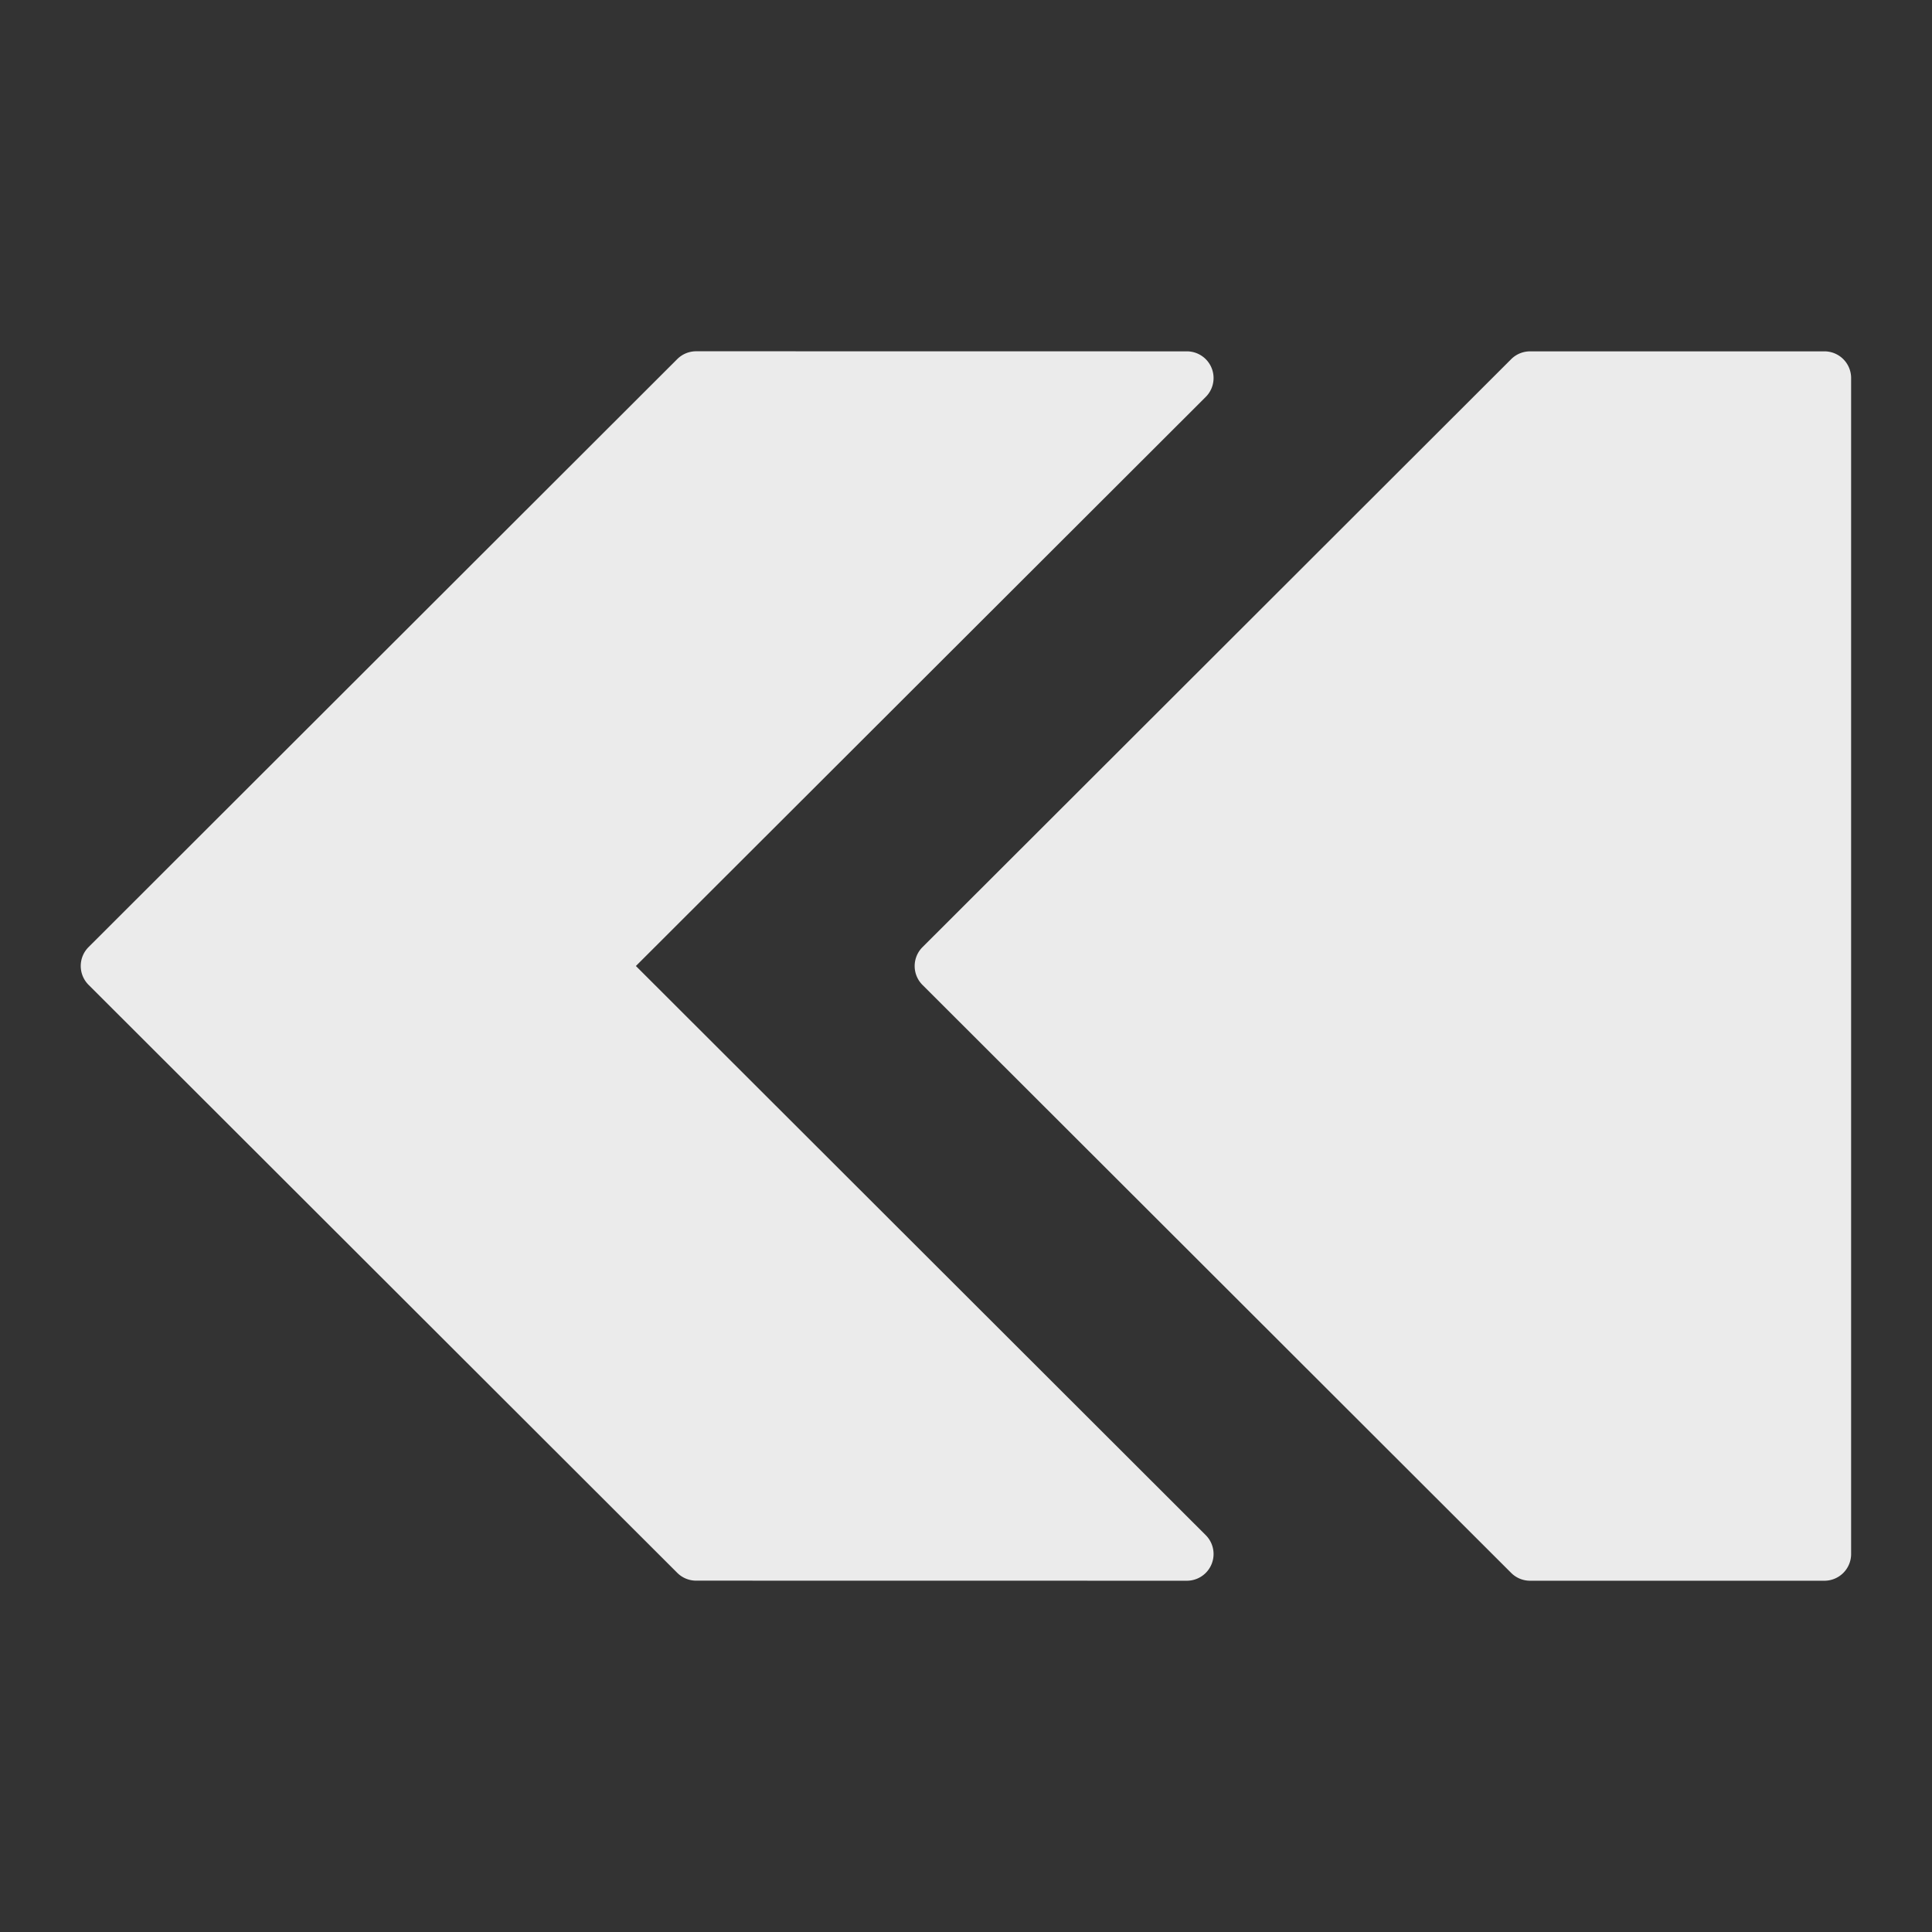 <?xml version="1.0" encoding="UTF-8" standalone="no"?>
<svg
   xmlns:dc="http://purl.org/dc/elements/1.1/"
   xmlns:cc="http://creativecommons.org/ns#"
   xmlns:rdf="http://www.w3.org/1999/02/22-rdf-syntax-ns#"
   xmlns:svg="http://www.w3.org/2000/svg"
   xmlns="http://www.w3.org/2000/svg"
   xmlns:xlink="http://www.w3.org/1999/xlink"
   xmlns:sodipodi="http://sodipodi.sourceforge.net/DTD/sodipodi-0.dtd"
   xmlns:inkscape="http://www.inkscape.org/namespaces/inkscape"
   viewBox="0 0 22 22"
   id="svg3007"
   version="1.1"
   inkscape:version="0.91+devel r"
   width="100%"
   height="100%"
   sodipodi:docname="actions-media-seek-backward.svg">
  <rect x="0" y="0" width="22" height="22" fill="#333333" stroke="none"/>
  <defs
     id="defs3035">
    <linearGradient
       id="linearGradient4008-4-7">
      <stop
         id="stop4010-2-0"
         style="stop-color:#dab980;stop-opacity:1"
         offset="0" />
      <stop
         id="stop4012-5-1"
         style="stop-color:#c29856;stop-opacity:1"
         offset="0.717" />
      <stop
         id="stop4014-6-6"
         style="stop-color:#a2773a;stop-opacity:1"
         offset="1" />
    </linearGradient>
    <linearGradient
       inkscape:collect="always"
       xlink:href="#linearGradient3187-7-5"
       id="linearGradient3756"
       gradientUnits="userSpaceOnUse"
       gradientTransform="matrix(5.619,0,0,4.904,-170.714,8.752)"
       x1="48"
       y1="78"
       x2="48"
       y2="5.988" />
    <linearGradient
       id="linearGradient3187-7-5">
      <stop
         id="stop3189-4-5"
         style="stop-color:#c29656;stop-opacity:1"
         offset="0" />
      <stop
         id="stop3191-1-8"
         style="stop-color:#ddc08b;stop-opacity:1"
         offset="1" />
    </linearGradient>
    <linearGradient
       inkscape:collect="always"
       xlink:href="#linearGradient4008-4-7"
       id="linearGradient3822"
       gradientUnits="userSpaceOnUse"
       gradientTransform="matrix(4.472,0,0,4.472,-908.221,-66.543)"
       x1="34.86"
       y1="16.275"
       x2="34.994"
       y2="28.906" />
    <linearGradient
       inkscape:collect="always"
       xlink:href="#linearGradient3187-7-5"
       id="linearGradient3824"
       gradientUnits="userSpaceOnUse"
       gradientTransform="matrix(5.619,0,0,4.904,-891.754,21.862)"
       x1="48"
       y1="78"
       x2="48"
       y2="5.988" />
  </defs>
  <sodipodi:namedview
     pagecolor="#ffffff"
     bordercolor="#666666"
     borderopacity="1"
     objecttolerance="10"
     gridtolerance="10"
     guidetolerance="10"
     inkscape:pageopacity="0"
     inkscape:pageshadow="2"
     inkscape:window-width="925"
     inkscape:window-height="1027"
     id="namedview3033"
     showgrid="true"
     inkscape:zoom="6.1745575"
     inkscape:cx="11"
     inkscape:cy="11"
     inkscape:window-x="992"
     inkscape:window-y="24"
     inkscape:window-maximized="0"
     inkscape:current-layer="svg3007">
    <inkscape:grid
       type="xygrid"
       id="grid4706" />
  </sodipodi:namedview>
  <path
     id="path4344"
     d="m 7.928,4 5.586,8.75e-4 a 0.304,0.304 0 0 1 0.215,0.52 L 7.241,11 13.729,17.48 A 0.304,0.304 0 0 1 13.513,18 l -5.586,-8.75e-4 a 0.304,0.304 0 0 1 -0.215,-0.089 l -6.703,-6.695 a 0.304,0.304 0 0 1 0,-0.431 l 6.703,-6.695 a 0.304,0.304 0 0 1 0.215,-0.089 z m 12.847,8.75e-4 a 0.304,0.304 0 0 1 0.304,0.304 l 0,13.39 A 0.304,0.304 0 0 1 20.775,18 l -3.352,0 a 0.304,0.304 0 0 1 -0.215,-0.089 l -6.703,-6.695 a 0.304,0.304 0 0 1 0,-0.431 l 6.703,-6.695 a 0.304,0.304 0 0 1 0.215,-0.089 l 3.352,0 z"
     style="color:#000000;font-style:normal;font-variant:normal;font-weight:normal;font-stretch:normal;font-size:medium;line-height:normal;font-family:sans-serif;text-indent:0;text-align:start;text-decoration:none;text-decoration-line:none;text-decoration-style:solid;text-decoration-color:#000000;letter-spacing:normal;word-spacing:normal;text-transform:none;direction:ltr;block-progression:tb;writing-mode:lr-tb;baseline-shift:baseline;text-anchor:start;white-space:normal;shape-padding:0;clip-rule:nonzero;display:inline;overflow:visible;visibility:visible;opacity:0.9;isolation:auto;mix-blend-mode:normal;color-interpolation:sRGB;color-interpolation-filters:linearRGB;solid-color:#000000;solid-opacity:1;fill:#ffffff;fill-opacity:1;fill-rule:nonzero;stroke:none;stroke-width:10;stroke-linecap:round;stroke-linejoin:round;stroke-miterlimit:4;stroke-dasharray:none;stroke-dashoffset:0;stroke-opacity:1;marker:none;color-rendering:auto;image-rendering:auto;shape-rendering:auto;text-rendering:auto;enable-background:accumulate"
     inkscape:connector-curvature="0" />
  <path
     id="path4353"
     d="m 12.949,-25.548 a 0.348,0.348 0 0 0 -0.348,0.348 l 0,15.304 a 0.348,0.348 0 0 0 0.348,0.348 l 3.829,0 a 0.348,0.348 0 0 0 0.348,-0.348 l 0,-15.304 a 0.348,0.348 0 0 0 -0.348,-0.348 l -3.829,0 z m 7.019,0 a 0.348,0.348 0 0 0 -0.348,0.348 l 0,15.304 a 0.348,0.348 0 0 0 0.348,0.348 l 3.829,0 a 0.348,0.348 0 0 0 0.246,-0.102 l 7.657,-7.652 a 0.348,0.348 0 0 0 0,-0.492 l -7.657,-7.652 a 0.348,0.348 0 0 0 -0.246,-0.102 l -3.829,0 z"
     style="color:#000000;font-style:normal;font-variant:normal;font-weight:normal;font-stretch:normal;font-size:medium;line-height:normal;font-family:sans-serif;text-indent:0;text-align:start;text-decoration:none;text-decoration-line:none;text-decoration-style:solid;text-decoration-color:#000000;letter-spacing:normal;word-spacing:normal;text-transform:none;direction:ltr;block-progression:tb;writing-mode:lr-tb;baseline-shift:baseline;text-anchor:start;white-space:normal;shape-padding:0;clip-rule:nonzero;display:inline;overflow:visible;visibility:visible;opacity:0.9;isolation:auto;mix-blend-mode:normal;color-interpolation:sRGB;color-interpolation-filters:linearRGB;solid-color:#000000;solid-opacity:1;fill:#ffffff;fill-opacity:1;fill-rule:nonzero;stroke:none;stroke-width:10;stroke-linecap:round;stroke-linejoin:round;stroke-miterlimit:4;stroke-dasharray:none;stroke-dashoffset:0;stroke-opacity:1;marker:none;color-rendering:auto;image-rendering:auto;shape-rendering:auto;text-rendering:auto;enable-background:accumulate"
     inkscape:connector-curvature="0" />
</svg>
